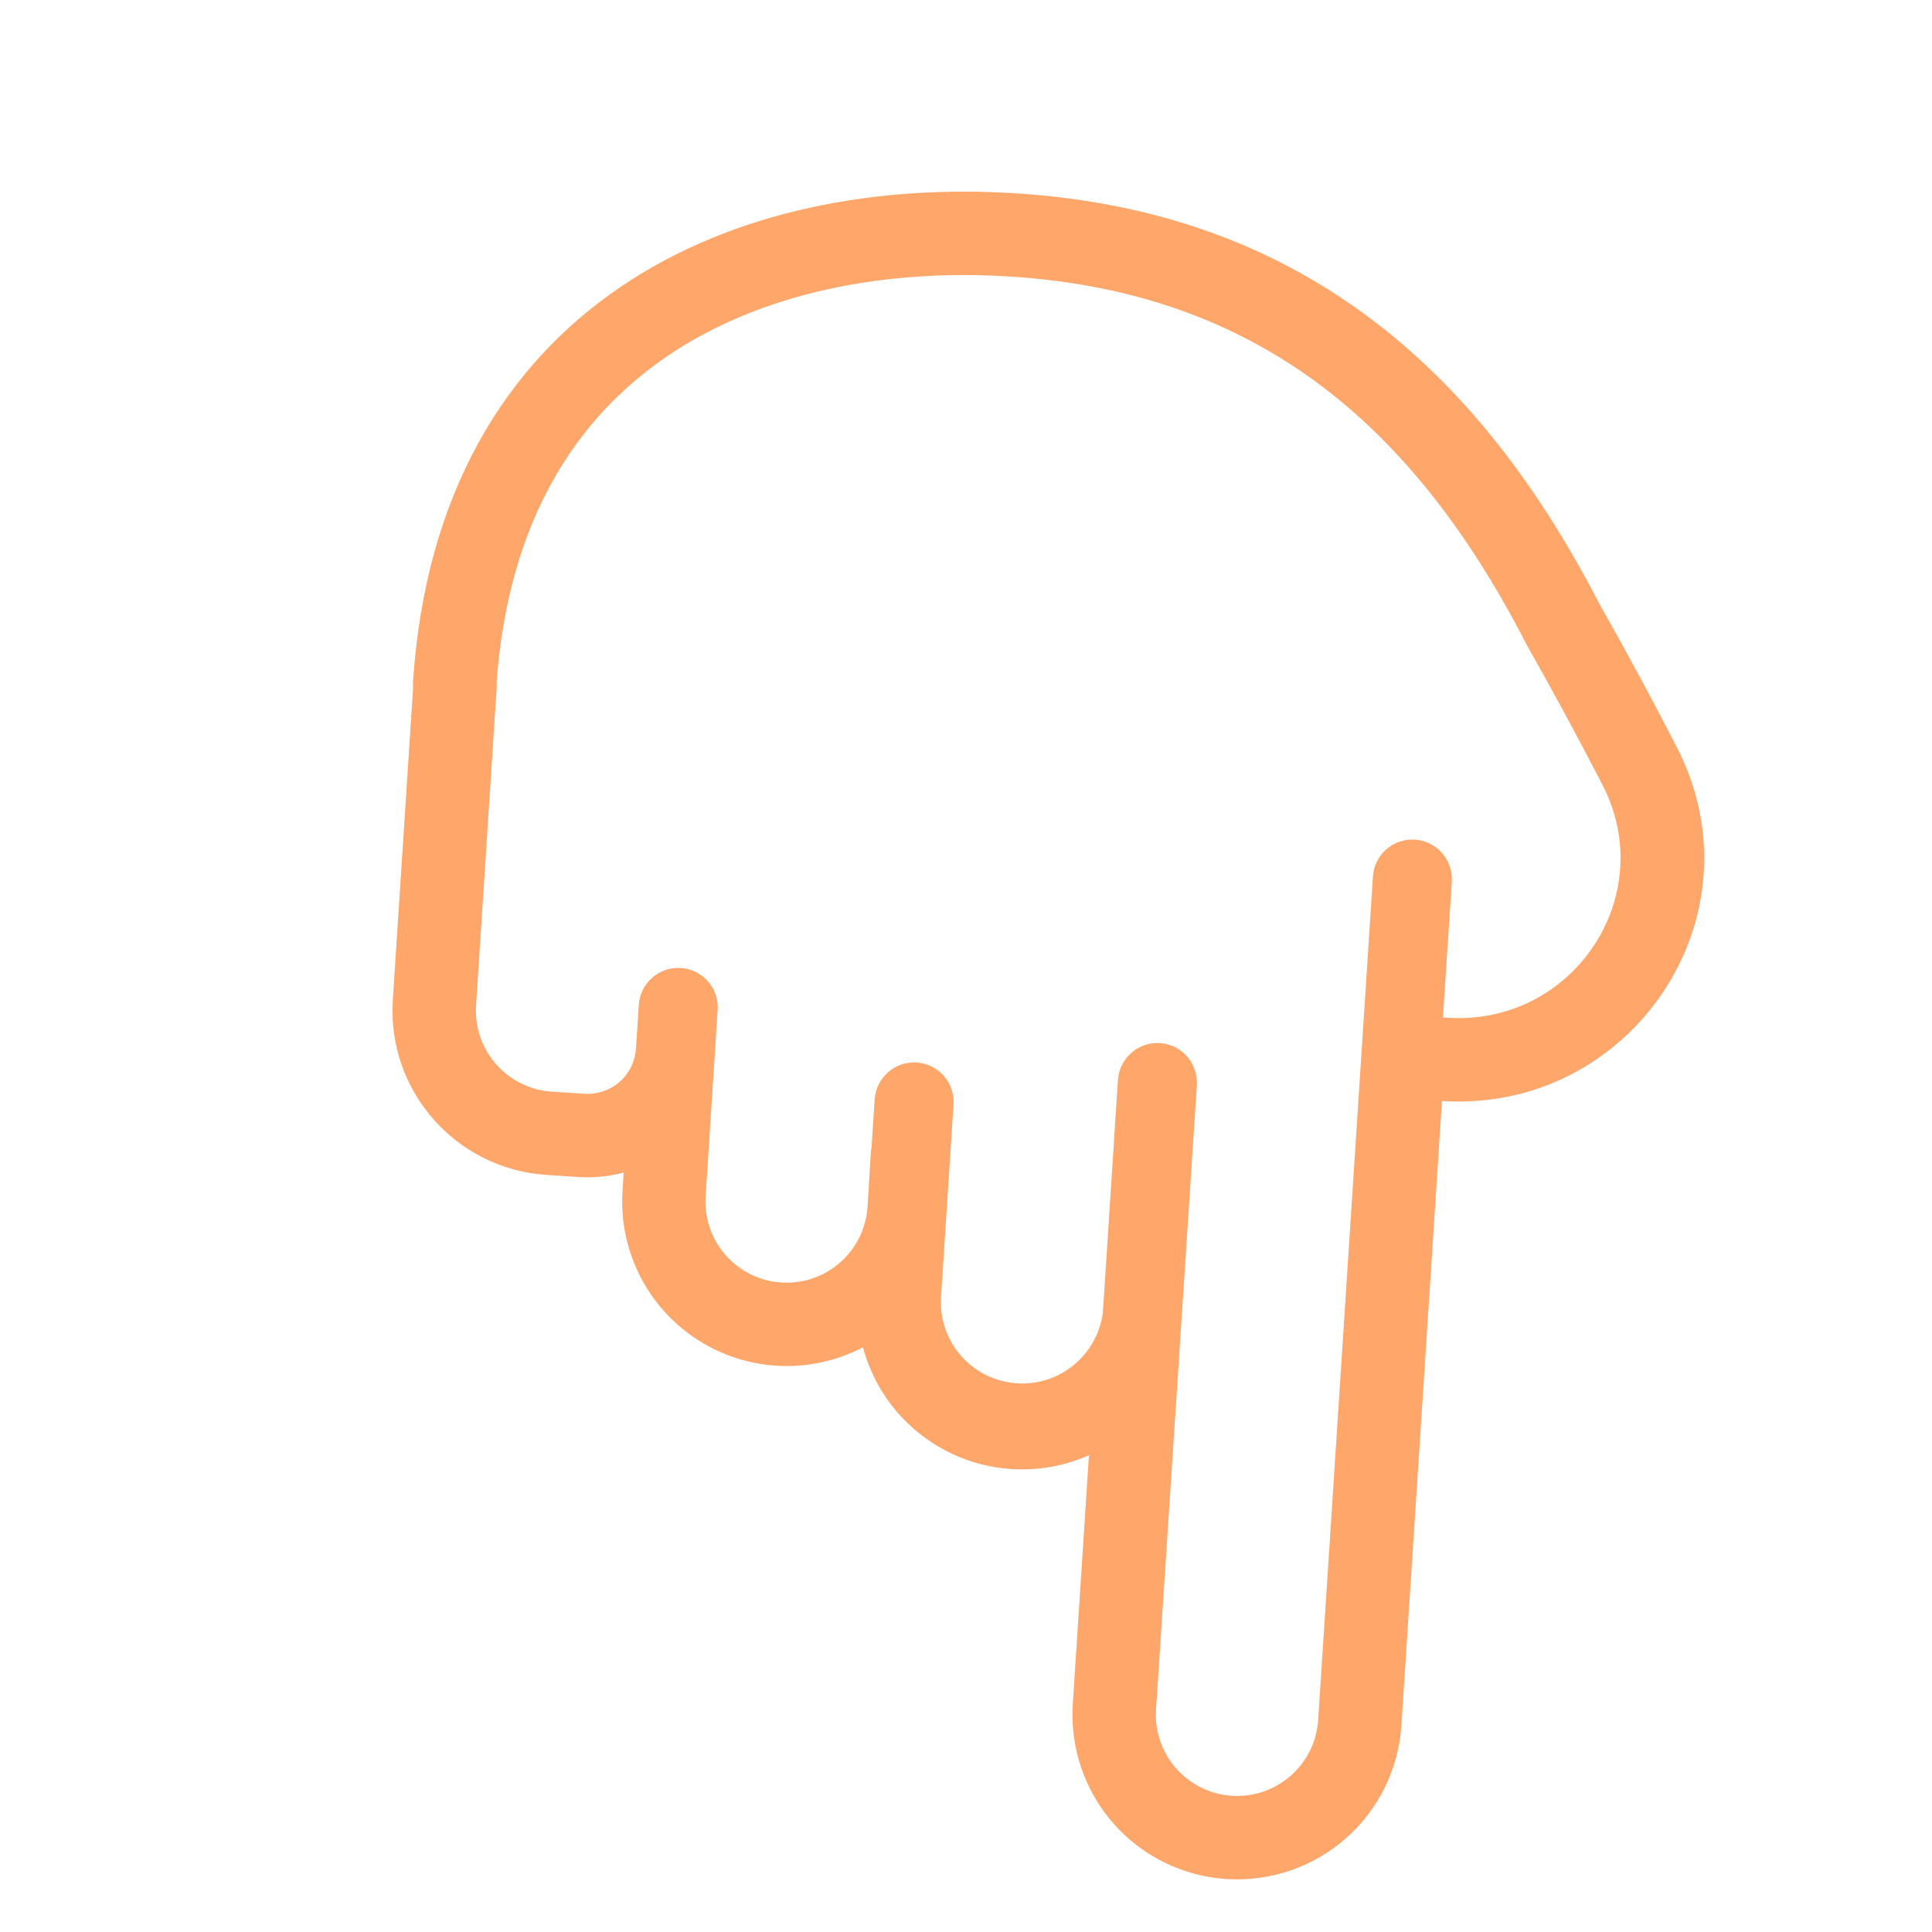<svg width="22" height="22" viewBox="0 0 22 22" fill="none" xmlns="http://www.w3.org/2000/svg">
<g id="pepicons-pencil:hand-point" clip-path="url(#clip0_1_178)">
<path id="Vector" fill-rule="evenodd" clip-rule="evenodd" d="M15.958 19.647C15.926 20.144 15.698 20.607 15.324 20.935C14.95 21.263 14.462 21.429 13.966 21.397C13.469 21.365 13.006 21.137 12.678 20.763C12.35 20.389 12.184 19.901 12.216 19.404L12.4 16.571C12.152 16.681 11.884 16.736 11.613 16.732C11.342 16.729 11.075 16.666 10.83 16.549C10.586 16.432 10.37 16.264 10.196 16.056C10.023 15.847 9.897 15.604 9.827 15.342C9.532 15.496 9.202 15.569 8.87 15.553C8.538 15.537 8.216 15.434 7.937 15.252C7.658 15.071 7.433 14.819 7.284 14.522C7.135 14.224 7.067 13.893 7.089 13.561L7.102 13.351C6.938 13.396 6.766 13.414 6.596 13.403L6.223 13.379C5.189 13.311 4.406 12.419 4.473 11.386L4.704 7.833C4.702 7.812 4.702 7.79 4.703 7.768C4.842 5.633 5.749 4.161 7.067 3.267C8.365 2.386 10.007 2.1 11.578 2.202C13.165 2.305 14.481 2.79 15.579 3.607C16.67 4.417 17.521 5.537 18.212 6.875C18.514 7.408 18.806 7.948 19.087 8.494C20.097 10.43 18.575 12.677 16.42 12.537L15.958 19.647ZM17.377 7.329C17.677 7.858 17.966 8.392 18.245 8.932C18.902 10.193 17.92 11.683 16.481 11.589L16.431 11.586L16.532 10.039C16.539 9.92 16.5 9.803 16.421 9.713C16.342 9.624 16.231 9.569 16.112 9.561C15.993 9.553 15.875 9.593 15.786 9.672C15.696 9.751 15.641 9.862 15.634 9.981L15.01 19.586C14.994 19.831 14.882 20.059 14.697 20.221C14.513 20.383 14.272 20.465 14.027 20.449C13.782 20.433 13.554 20.32 13.392 20.136C13.23 19.952 13.148 19.711 13.164 19.466L13.629 12.356C13.636 12.237 13.596 12.12 13.518 12.03C13.439 11.94 13.328 11.886 13.209 11.878C13.089 11.87 12.972 11.91 12.883 11.989C12.793 12.068 12.738 12.179 12.73 12.298L12.559 14.941C12.53 15.178 12.41 15.394 12.226 15.545C12.041 15.696 11.806 15.77 11.568 15.751C11.33 15.733 11.109 15.623 10.95 15.446C10.791 15.268 10.706 15.036 10.714 14.797L10.858 12.577C10.866 12.458 10.826 12.341 10.748 12.251C10.669 12.161 10.558 12.107 10.438 12.099C10.319 12.091 10.202 12.131 10.112 12.21C10.023 12.289 9.968 12.4 9.96 12.519L9.925 13.058C9.921 13.078 9.919 13.098 9.917 13.118L9.879 13.741C9.871 13.862 9.84 13.981 9.786 14.089C9.733 14.198 9.658 14.296 9.567 14.376C9.476 14.456 9.37 14.518 9.255 14.557C9.14 14.596 9.019 14.612 8.898 14.604C8.777 14.597 8.658 14.565 8.55 14.512C8.441 14.458 8.343 14.384 8.263 14.293C8.183 14.202 8.122 14.096 8.082 13.981C8.043 13.866 8.027 13.745 8.035 13.623L8.172 11.501C8.18 11.382 8.14 11.264 8.062 11.175C7.983 11.085 7.872 11.03 7.753 11.023C7.633 11.015 7.516 11.055 7.426 11.134C7.337 11.212 7.282 11.323 7.274 11.443L7.242 11.941C7.232 12.087 7.166 12.223 7.056 12.319C6.946 12.415 6.803 12.464 6.657 12.455L6.284 12.431C5.774 12.397 5.388 11.957 5.421 11.448L5.656 7.83C5.657 7.81 5.656 7.791 5.656 7.773L5.655 7.766C5.79 5.933 6.559 4.761 7.601 4.054C8.674 3.326 10.086 3.057 11.517 3.15C12.934 3.242 14.072 3.671 15.013 4.369C15.959 5.072 16.727 6.066 17.373 7.32C17.374 7.323 17.376 7.327 17.377 7.33L17.377 7.329Z" fill="#FFA66A"/>
</g>
<defs>
<clipPath id="clip0_1_178">
<rect width="20" height="20" fill="white" transform="translate(20.467 21.97) rotate(-176.286)"/>
</clipPath>
</defs>
</svg>
